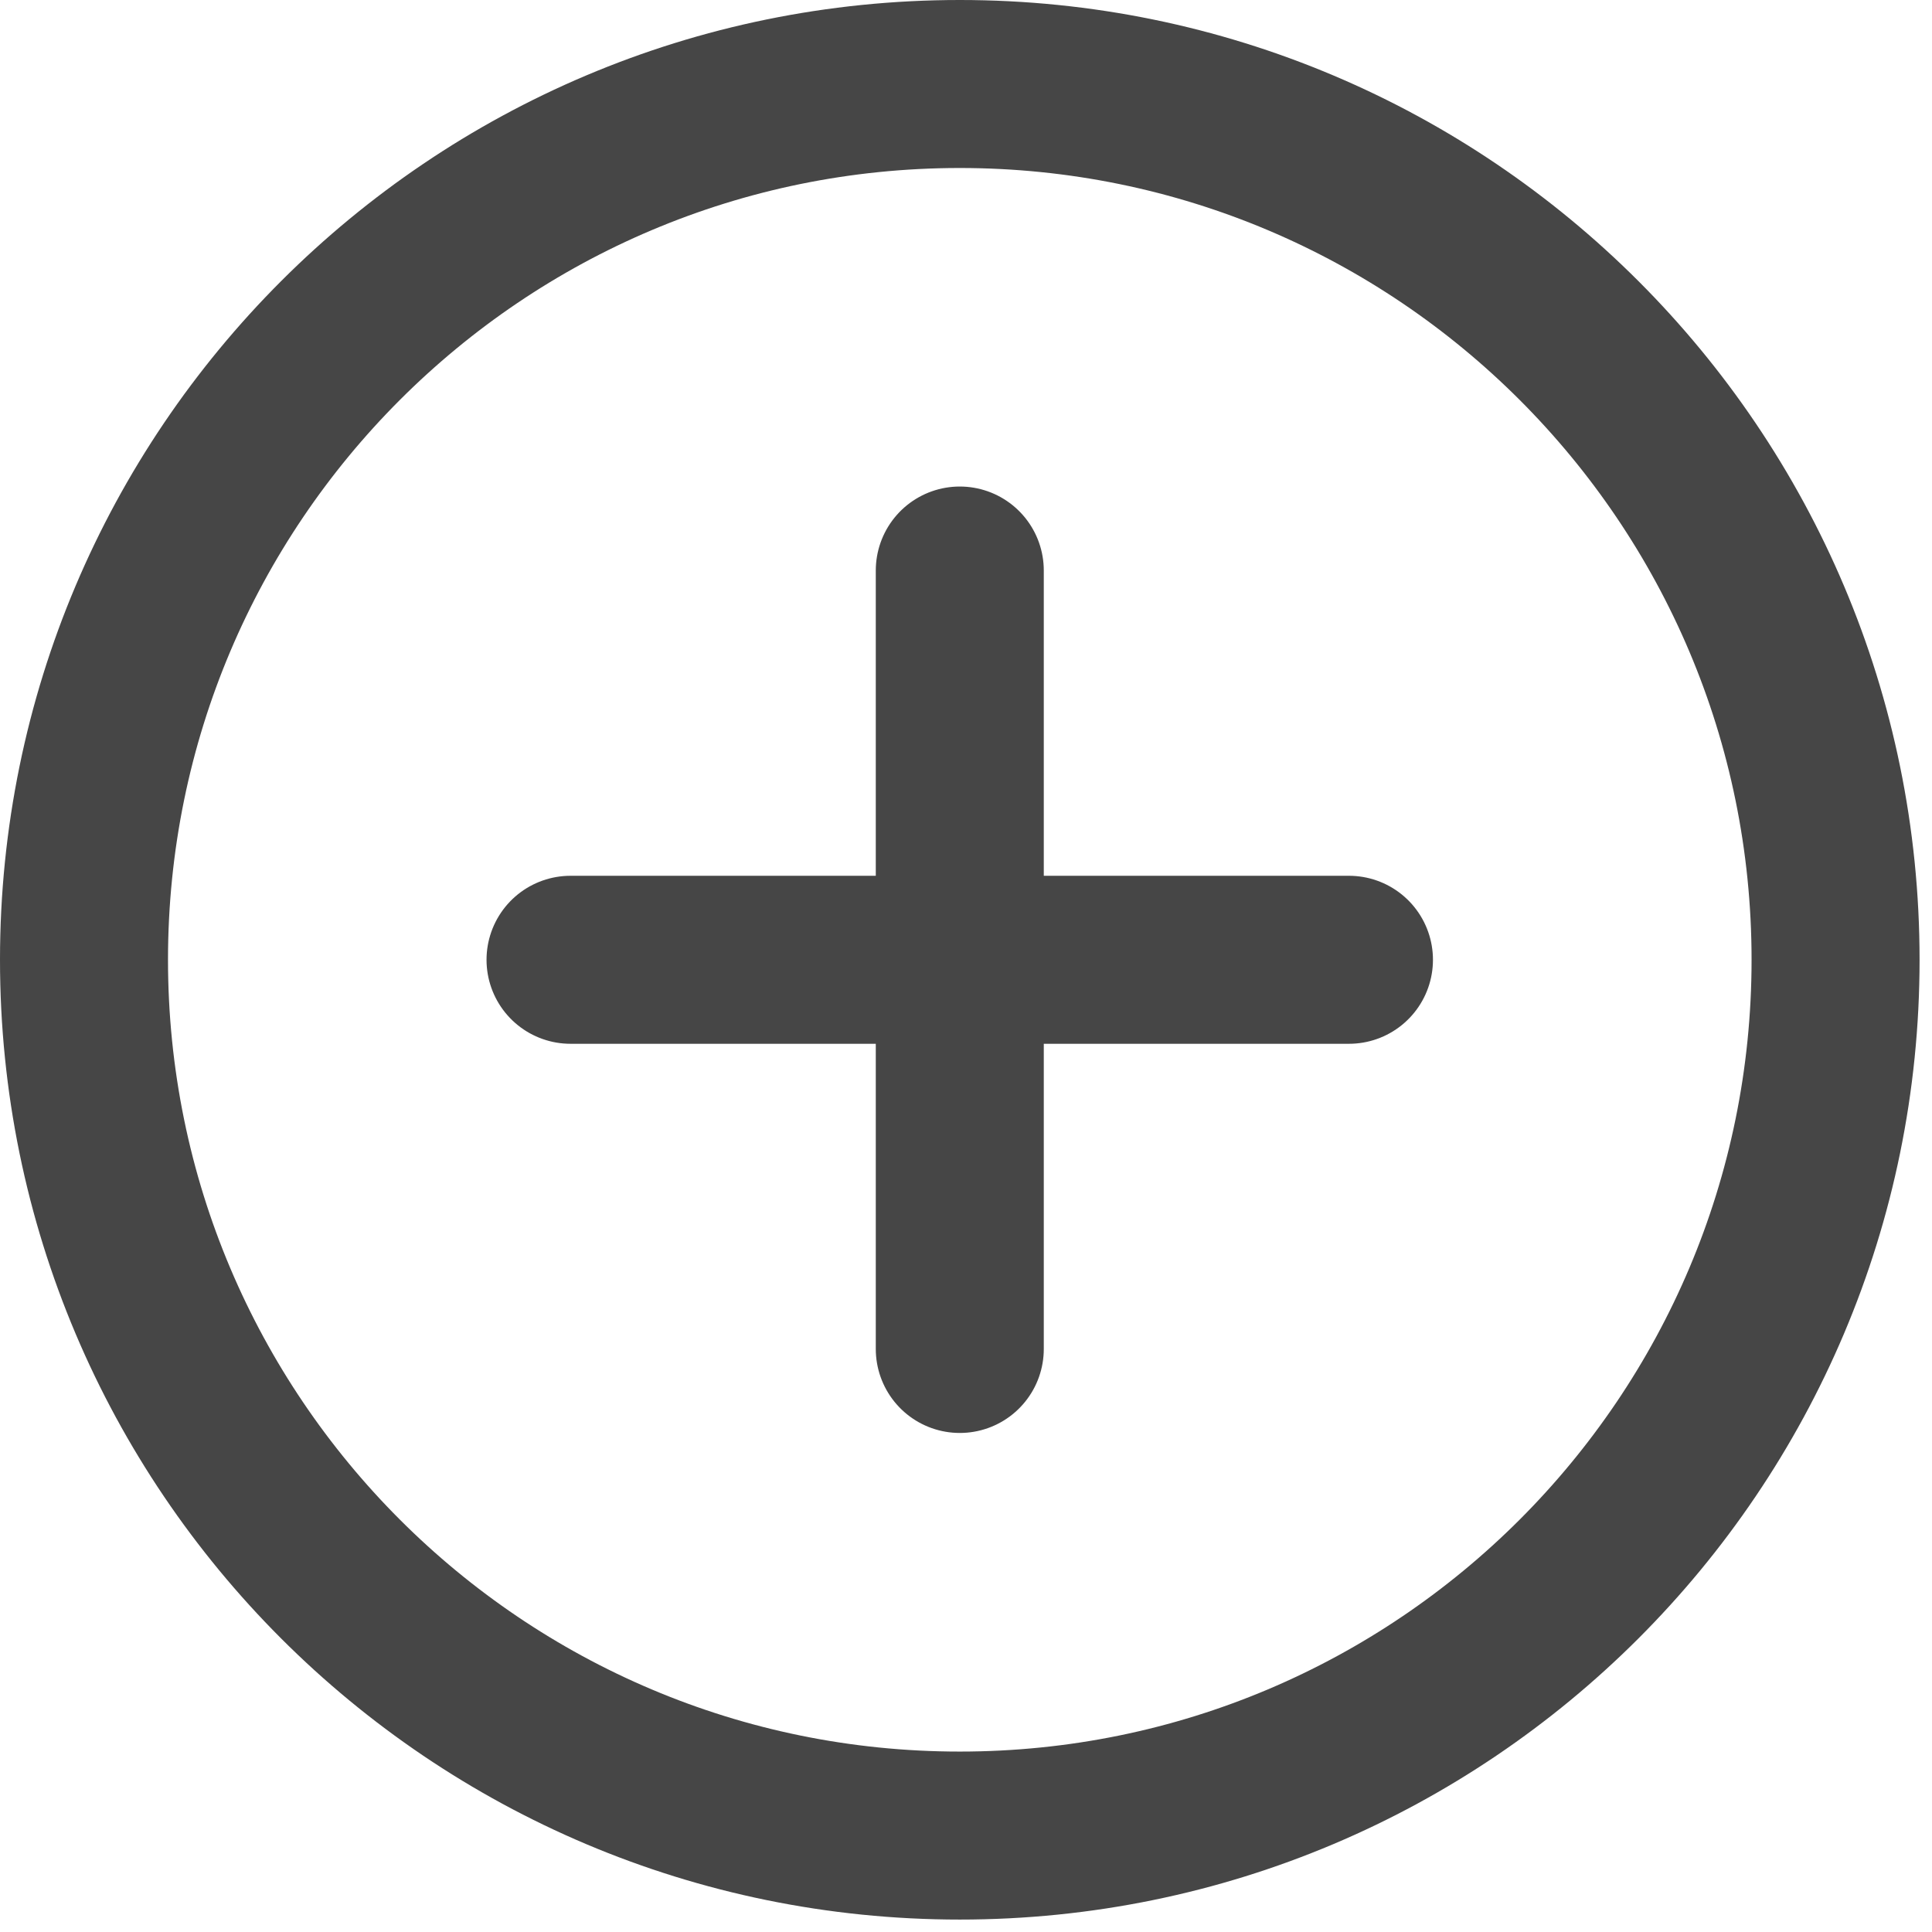 <svg width="23" height="23" viewBox="0 0 23 23" fill="none" xmlns="http://www.w3.org/2000/svg">
<path d="M6.792 11.426H11.426M11.426 11.426H16.059M11.426 11.426V16.059M11.426 11.426V6.792M11.426 21.852C5.668 21.852 1 17.184 1 11.426C1 5.668 5.668 1 11.426 1C17.184 1 21.852 5.668 21.852 11.426C21.852 17.184 17.184 21.852 11.426 21.852Z" stroke="#464646" stroke-width="2" stroke-linecap="round" stroke-linejoin="round"/>
</svg>
